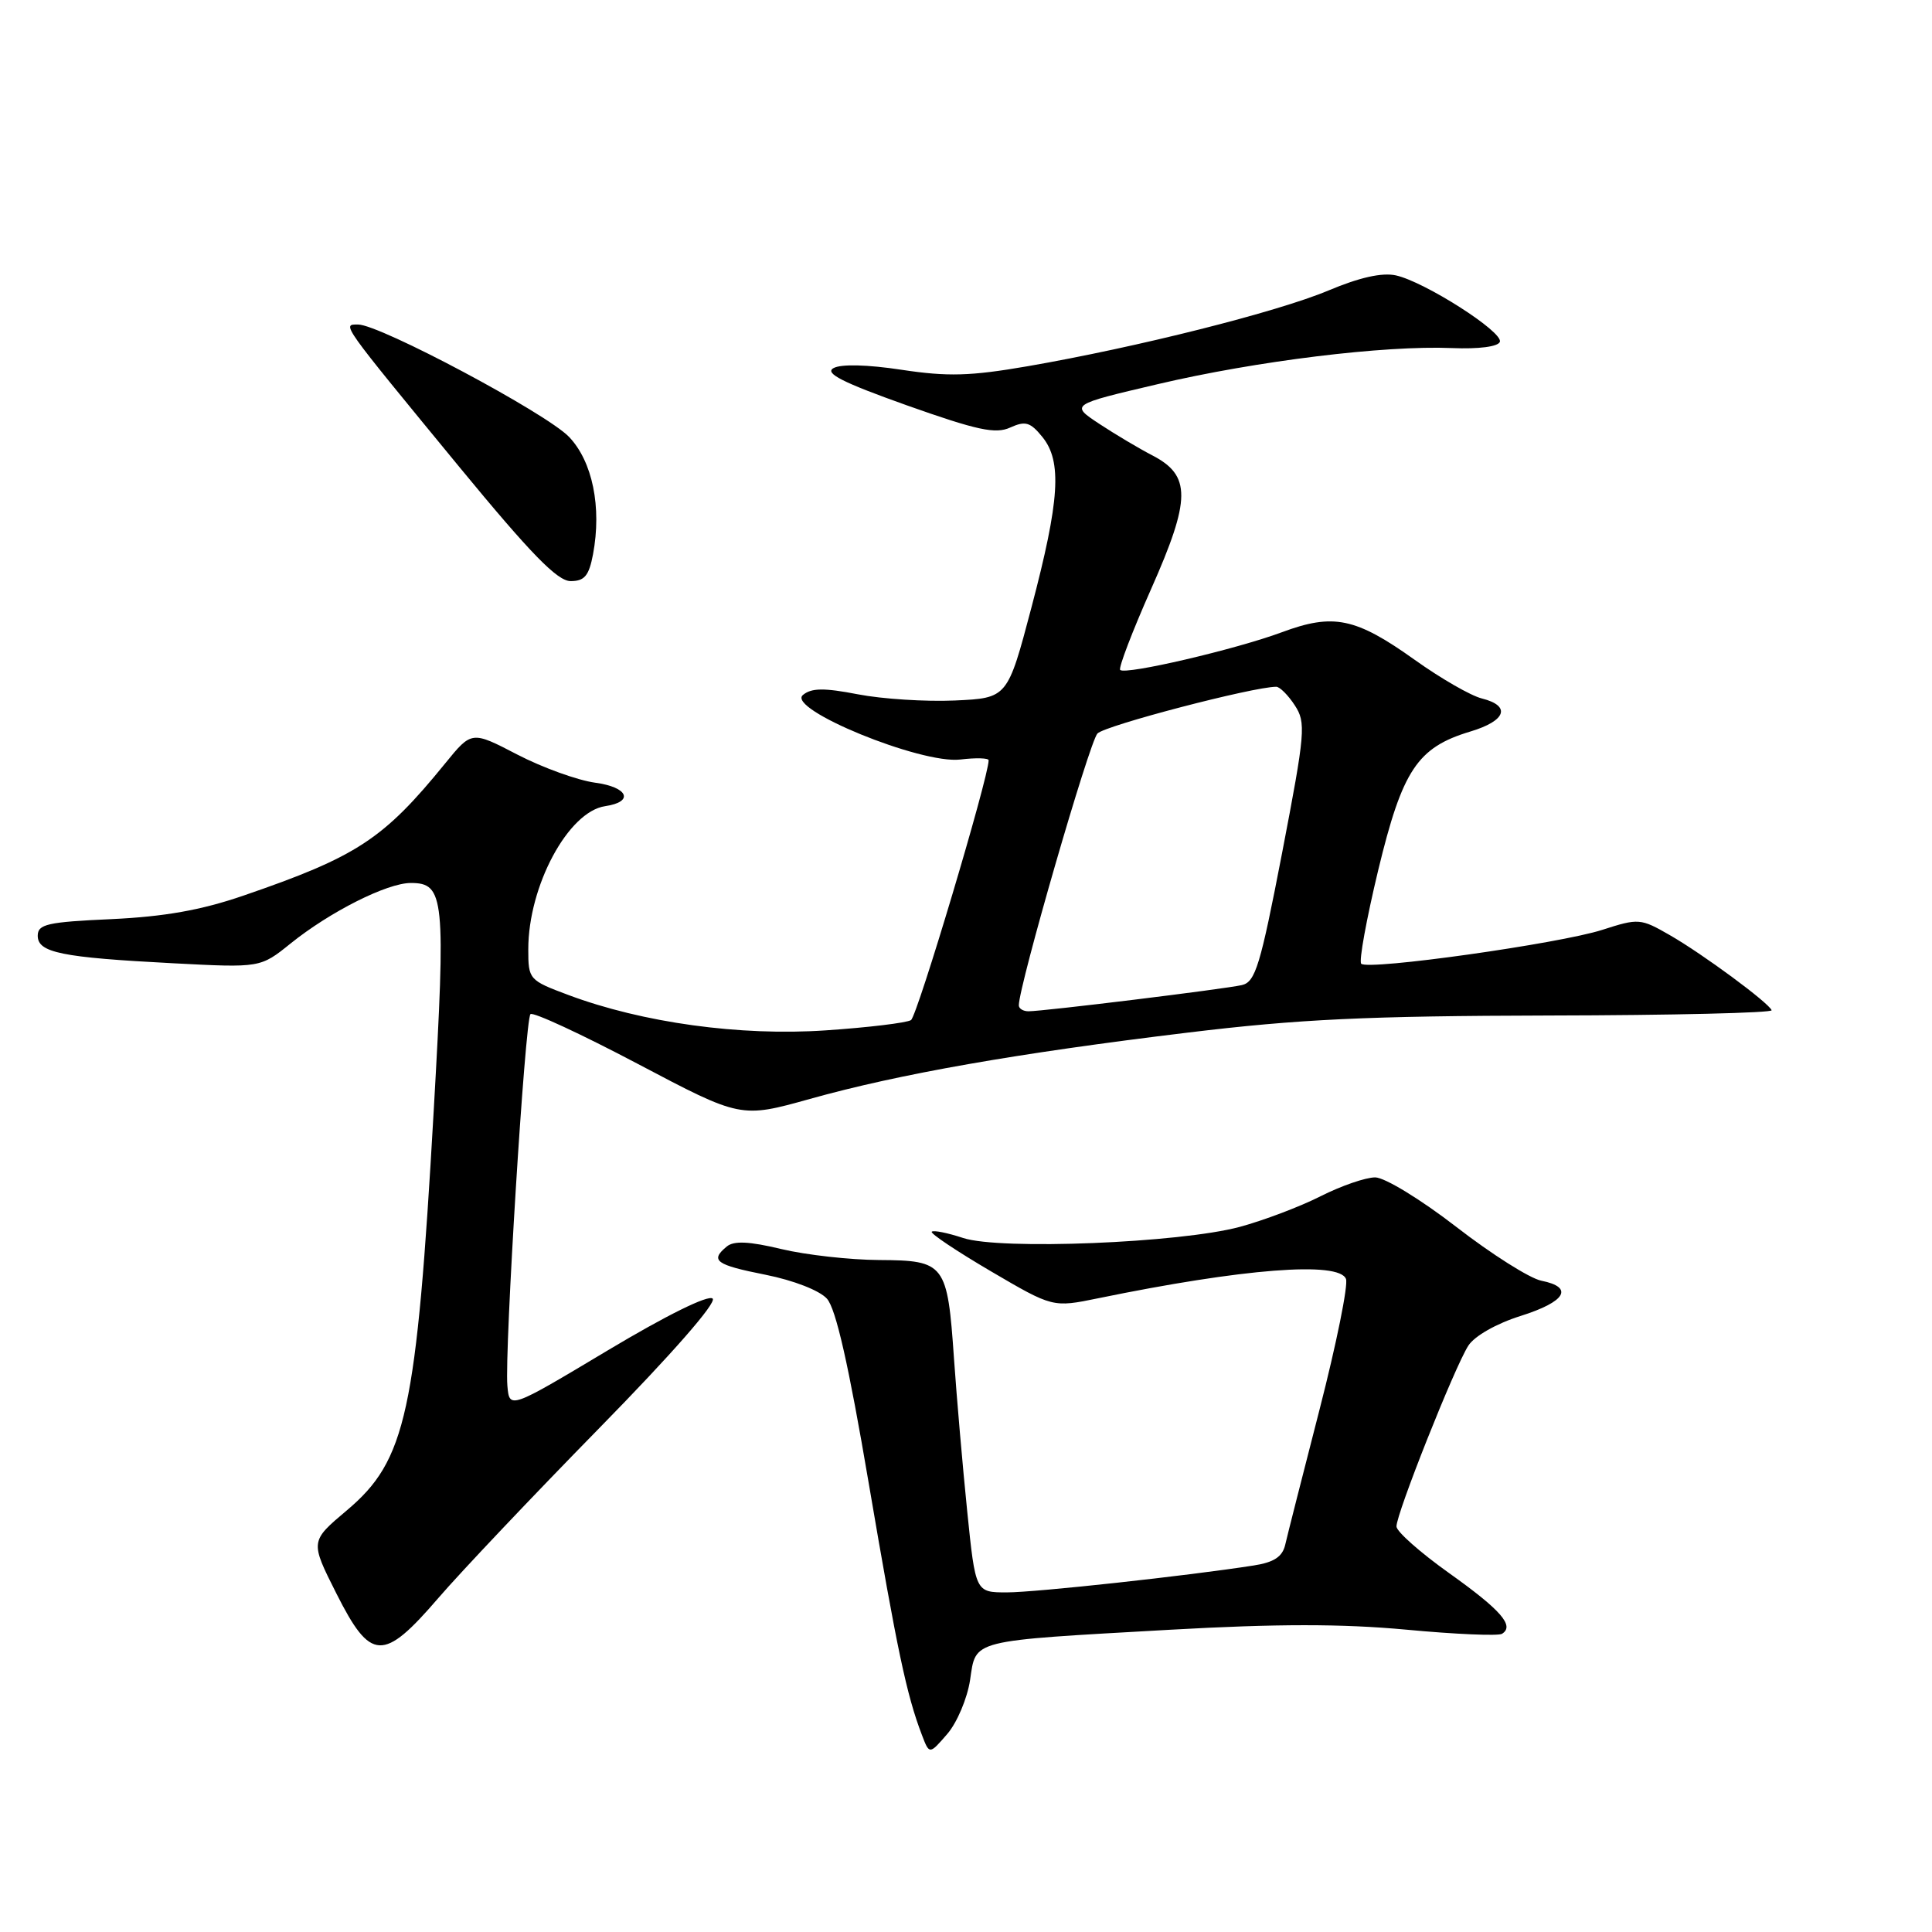 <?xml version="1.0" encoding="UTF-8" standalone="no"?>
<!DOCTYPE svg PUBLIC "-//W3C//DTD SVG 1.1//EN" "http://www.w3.org/Graphics/SVG/1.1/DTD/svg11.dtd" >
<svg xmlns="http://www.w3.org/2000/svg" xmlns:xlink="http://www.w3.org/1999/xlink" version="1.1" viewBox="0 0 256 256">
 <g >
 <path fill="currentColor"
d=" M 128.54 222.61 C 129.35 217.20 128.32 217.46 155.04 215.95 C 169.23 215.15 177.80 215.15 186.35 215.94 C 192.83 216.55 198.53 216.79 199.02 216.49 C 200.72 215.44 198.91 213.36 192.01 208.44 C 188.19 205.72 185.06 202.95 185.04 202.27 C 184.99 200.65 192.75 181.12 194.56 178.31 C 195.38 177.03 198.28 175.38 201.49 174.37 C 207.48 172.48 208.60 170.57 204.23 169.70 C 202.70 169.39 197.64 166.19 192.98 162.58 C 188.26 158.93 183.49 156.02 182.22 156.01 C 180.96 156.01 177.71 157.13 174.98 158.51 C 172.26 159.89 167.44 161.71 164.27 162.57 C 156.32 164.70 132.53 165.66 127.62 164.04 C 125.56 163.36 123.68 162.98 123.46 163.21 C 123.24 163.43 126.75 165.78 131.28 168.44 C 139.50 173.26 139.50 173.26 145.50 172.03 C 164.73 168.08 177.44 167.09 178.35 169.47 C 178.66 170.28 177.09 178.04 174.86 186.72 C 172.63 195.40 170.57 203.48 170.30 204.68 C 169.93 206.28 168.82 207.01 166.15 207.43 C 157.43 208.80 137.21 211.00 133.41 211.00 C 129.26 211.00 129.26 211.00 128.16 200.25 C 127.56 194.34 126.77 185.24 126.41 180.04 C 125.54 167.43 125.22 167.01 116.51 166.96 C 112.65 166.94 106.82 166.29 103.55 165.51 C 99.26 164.48 97.24 164.39 96.30 165.17 C 94.05 167.03 94.82 167.60 101.43 168.91 C 105.14 169.65 108.59 170.99 109.57 172.08 C 110.76 173.39 112.45 180.85 115.11 196.53 C 118.87 218.63 120.13 224.59 122.15 229.87 C 123.15 232.50 123.15 232.50 125.51 229.77 C 126.81 228.27 128.17 225.05 128.54 222.61 Z  M 58.08 211.75 C 61.04 208.31 70.64 198.18 79.41 189.23 C 89.06 179.39 94.99 172.61 94.43 172.07 C 93.87 171.53 88.29 174.29 80.50 178.95 C 67.50 186.73 67.50 186.73 67.23 183.61 C 66.84 179.14 69.57 135.09 70.29 134.38 C 70.62 134.05 77.02 137.02 84.53 140.98 C 98.16 148.17 98.16 148.17 107.33 145.61 C 119.16 142.30 134.70 139.57 157.35 136.83 C 172.11 135.04 181.06 134.62 205.25 134.56 C 221.61 134.53 234.89 134.21 234.75 133.86 C 234.35 132.86 225.65 126.43 221.26 123.91 C 217.38 121.68 217.13 121.66 212.31 123.21 C 206.67 125.03 181.27 128.61 180.37 127.70 C 180.04 127.38 181.06 121.80 182.62 115.30 C 185.83 102.01 187.81 99.04 194.83 96.93 C 199.57 95.51 200.26 93.53 196.35 92.55 C 194.89 92.19 190.90 89.89 187.47 87.44 C 179.62 81.84 176.69 81.23 169.84 83.78 C 163.76 86.04 149.12 89.46 148.43 88.77 C 148.18 88.52 150.03 83.68 152.54 78.02 C 157.82 66.12 157.84 63.00 152.67 60.33 C 150.93 59.43 147.77 57.55 145.66 56.16 C 141.82 53.62 141.82 53.62 153.42 50.90 C 166.48 47.83 183.42 45.75 192.38 46.12 C 195.98 46.27 198.52 45.93 198.74 45.29 C 199.18 43.97 188.77 37.33 184.96 36.49 C 183.13 36.09 180.14 36.76 176.03 38.49 C 169.26 41.34 150.61 46.03 136.15 48.53 C 128.57 49.84 125.57 49.92 119.48 49.00 C 114.95 48.31 111.42 48.22 110.44 48.78 C 109.22 49.45 111.65 50.68 120.16 53.71 C 129.50 57.02 131.91 57.54 133.86 56.65 C 135.87 55.74 136.52 55.93 138.12 57.90 C 140.75 61.14 140.42 66.28 136.67 80.50 C 133.50 92.50 133.50 92.50 126.50 92.82 C 122.65 92.99 116.88 92.62 113.68 92.00 C 109.19 91.13 107.52 91.15 106.39 92.09 C 104.16 93.94 122.03 101.27 127.25 100.64 C 129.31 100.39 131.00 100.44 131.00 100.74 C 131.00 102.99 121.54 134.64 120.71 135.17 C 120.13 135.53 115.04 136.15 109.39 136.53 C 98.07 137.30 85.15 135.52 75.31 131.84 C 70.09 129.89 70.00 129.78 70.00 125.79 C 70.00 117.40 75.29 107.54 80.19 106.82 C 84.07 106.25 83.23 104.29 78.85 103.71 C 76.53 103.39 71.90 101.72 68.56 99.99 C 62.50 96.84 62.50 96.84 59.00 101.14 C 50.81 111.21 47.32 113.50 32.24 118.68 C 26.65 120.60 21.79 121.46 14.75 121.79 C 6.28 122.17 5.00 122.46 5.00 123.99 C 5.00 126.23 8.12 126.87 22.98 127.64 C 34.50 128.24 34.50 128.24 38.50 125.02 C 43.73 120.81 51.29 117.00 54.43 117.00 C 58.89 117.00 59.08 118.90 57.47 147.16 C 55.18 187.27 53.83 193.49 45.96 200.13 C 41.09 204.23 41.09 204.23 44.56 211.12 C 49.12 220.17 50.77 220.24 58.08 211.75 Z  M 78.58 73.44 C 79.75 67.20 78.51 61.14 75.40 57.89 C 72.40 54.76 50.33 43.00 47.45 43.00 C 45.30 43.00 45.01 42.59 60.90 61.92 C 70.35 73.40 73.86 77.00 75.61 77.00 C 77.45 77.00 78.04 76.30 78.58 73.44 Z  M 135.00 133.21 C 135.00 130.64 144.36 98.27 145.42 97.19 C 146.46 96.12 166.06 91.00 169.11 91.00 C 169.57 91.00 170.68 92.10 171.56 93.45 C 173.07 95.75 172.96 97.01 169.89 112.99 C 167.00 127.97 166.35 130.12 164.55 130.53 C 162.25 131.06 138.27 134.00 136.28 134.00 C 135.58 134.00 135.00 133.65 135.00 133.21 Z "/>
</g>
</svg>